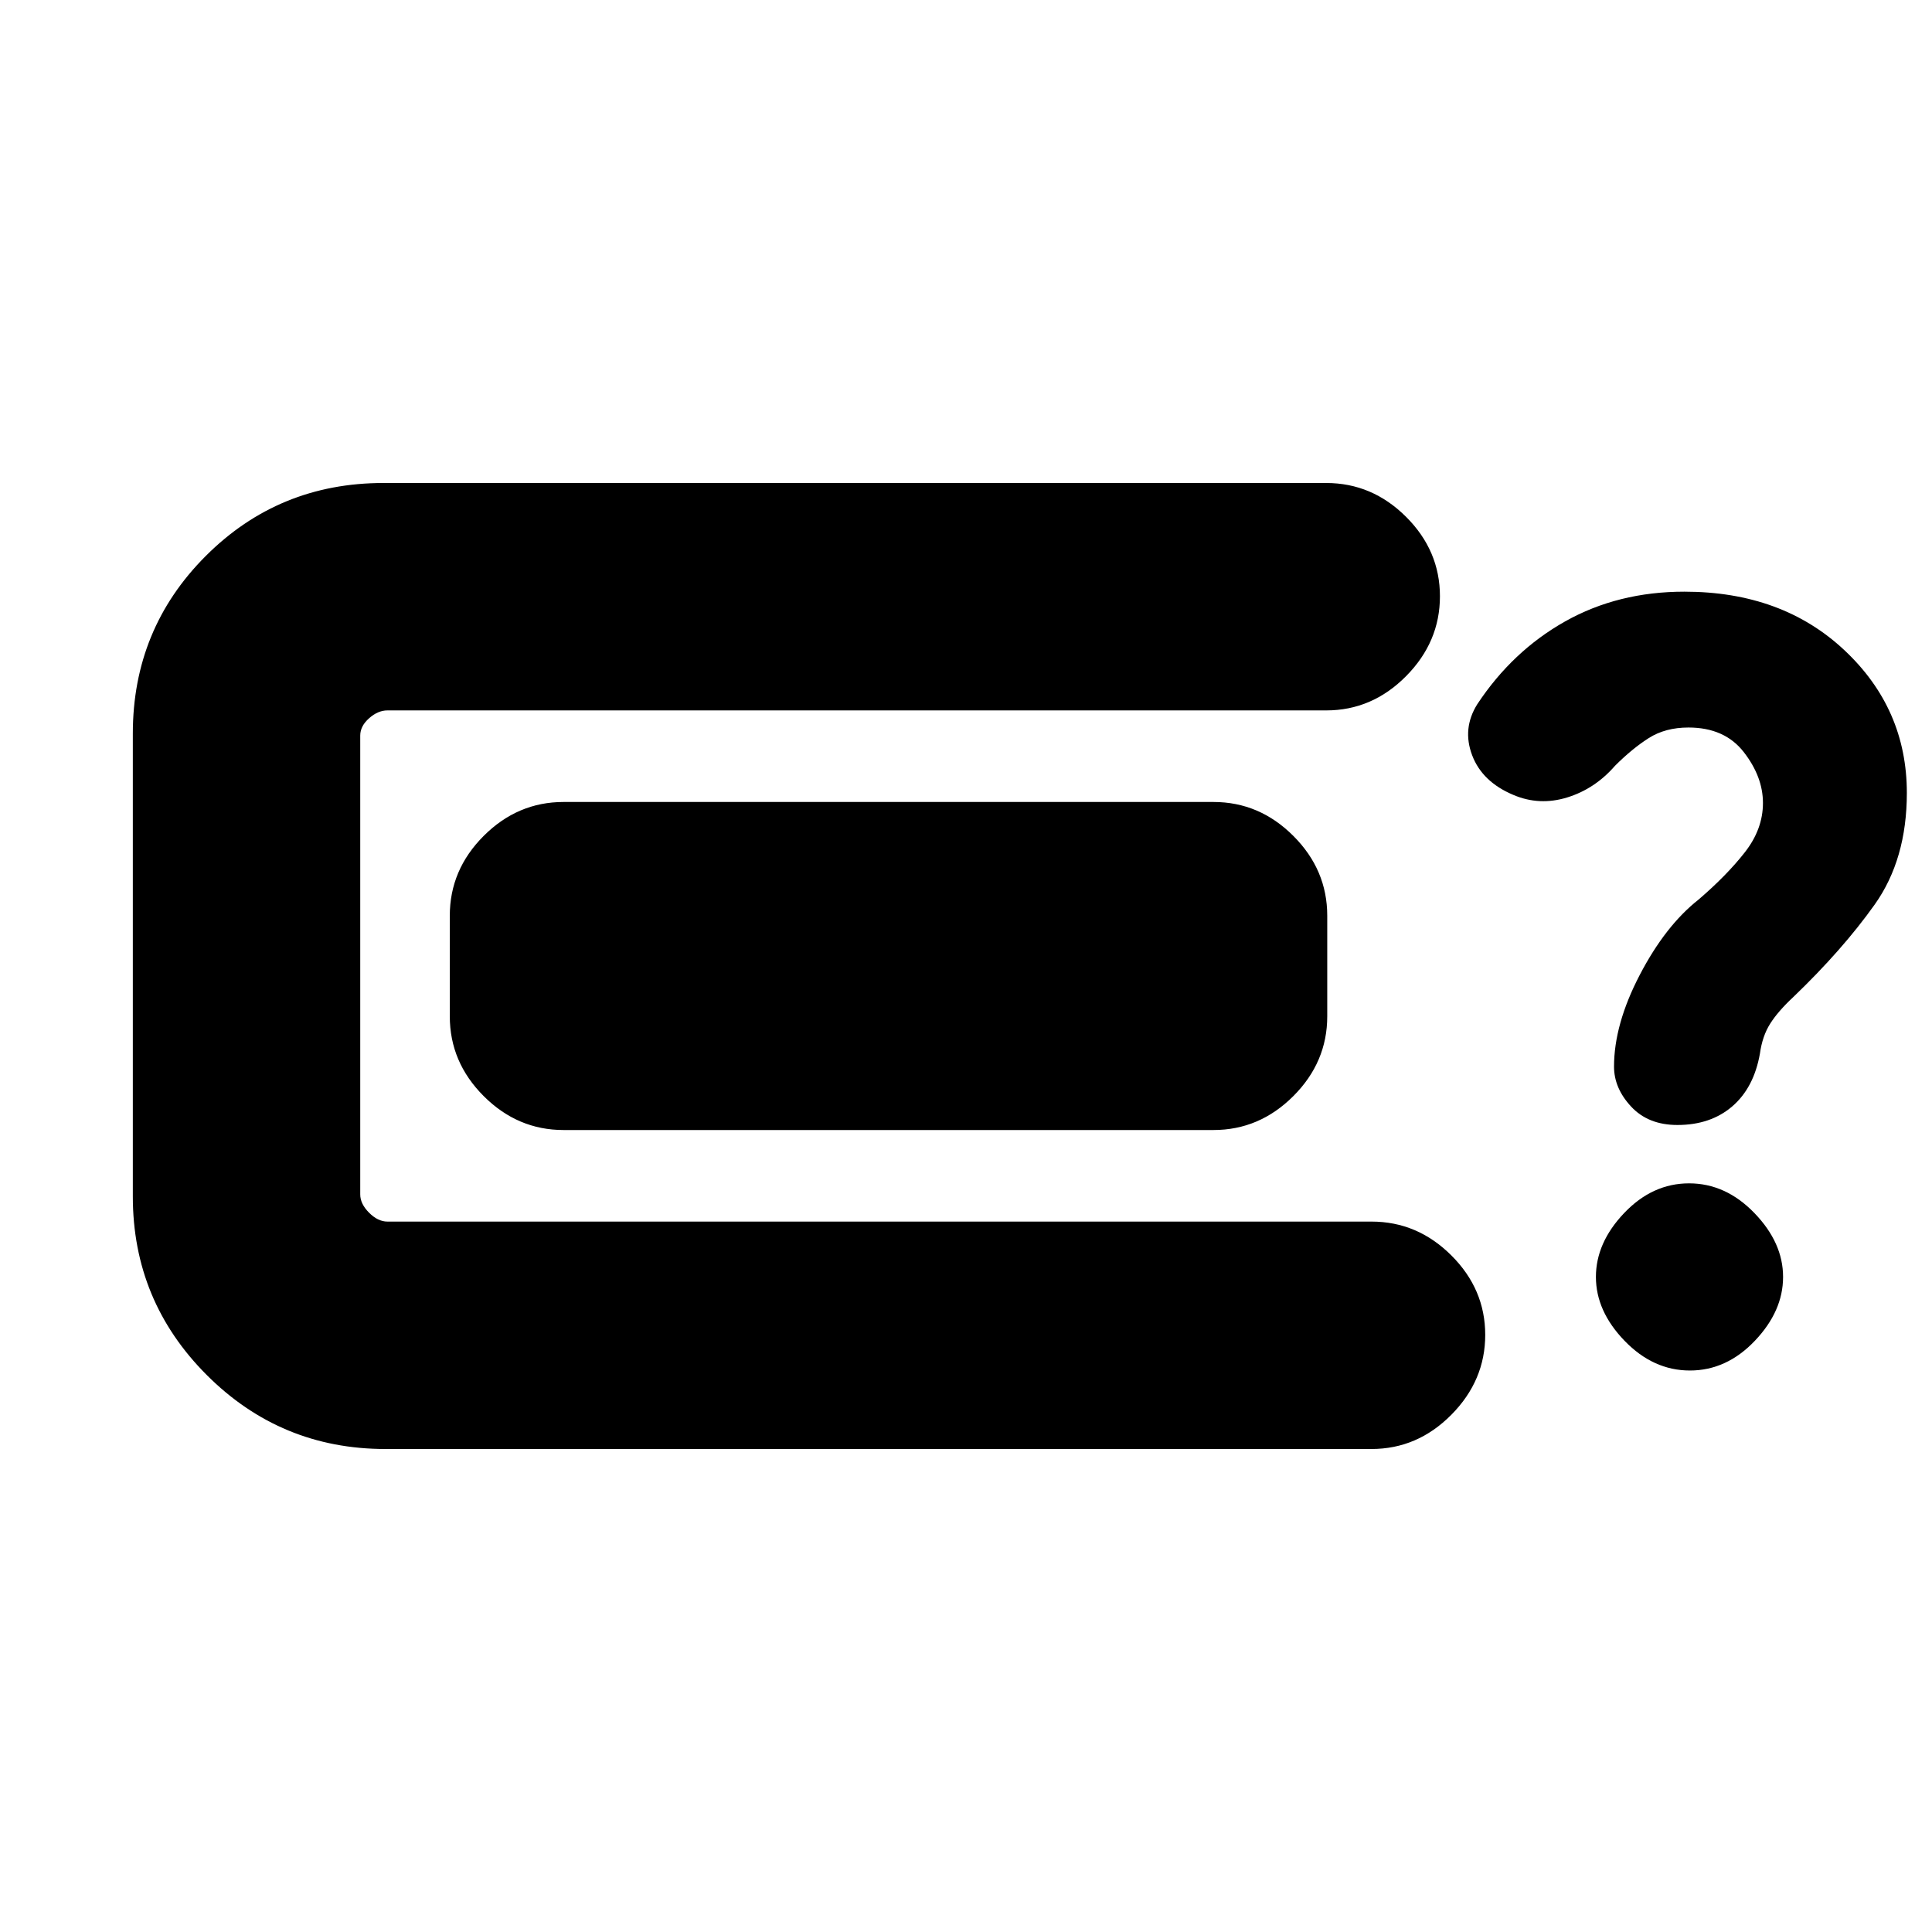 <svg xmlns="http://www.w3.org/2000/svg" height="20" viewBox="0 -960 960 960" width="20"><path d="M191.5-240q-52 0-88.75-36.75T66-365.5v-230q0-52 36.25-88.25T190.5-720H659q22.8 0 39.65 16.79 16.85 16.79 16.85 39.5T698.65-624Q681.8-607 659-607H192.5q-4.7 0-9.1 3.9-4.4 3.9-4.4 8.6v228q0 4.7 4.4 9.1 4.4 4.4 9.1 4.4h489q22.8 0 39.65 16.79Q738-319.42 738-296.71T721.15-257q-16.85 17-39.65 17h-490ZM280-398.5q-22.8 0-39.65-16.85Q223.5-432.2 223.5-455v-50q0-22.8 16.85-39.65Q257.2-561.5 280-561.5h323q22.8 0 39.65 16.85Q659.5-527.8 659.5-505v50q0 22.8-16.85 39.65Q625.8-398.5 603-398.5H280Zm553.48-2.5q-14.48 0-22.98-9.14T802-430q0-21 12.75-45.5T844-513q14-12 23-23.5t9-24.5q0-13-9.5-25.25T839-598.5q-11.5 0-19.75 5.25T802.5-579.5q-10 11.5-23.78 15.75Q764.94-559.5 752-565q-15.5-6.5-20.5-19.72-5-13.22 2.5-25.28 17.5-26.5 43.75-41.25T836.97-666q48.53 0 79.53 29.1t31 70.9q0 33-16 55.5t-40.5 46q-7.5 7-11.39 13.13-3.9 6.13-5.11 14.87-3 17-13.75 26.25T833.48-401Zm6.23 122q-18.21 0-32.46-14.75T793-325.5q0-17 14.04-31.75T839.29-372q18.21 0 32.46 14.75T886-325.5q0 17-14.04 31.75T839.71-279Z"/></svg>